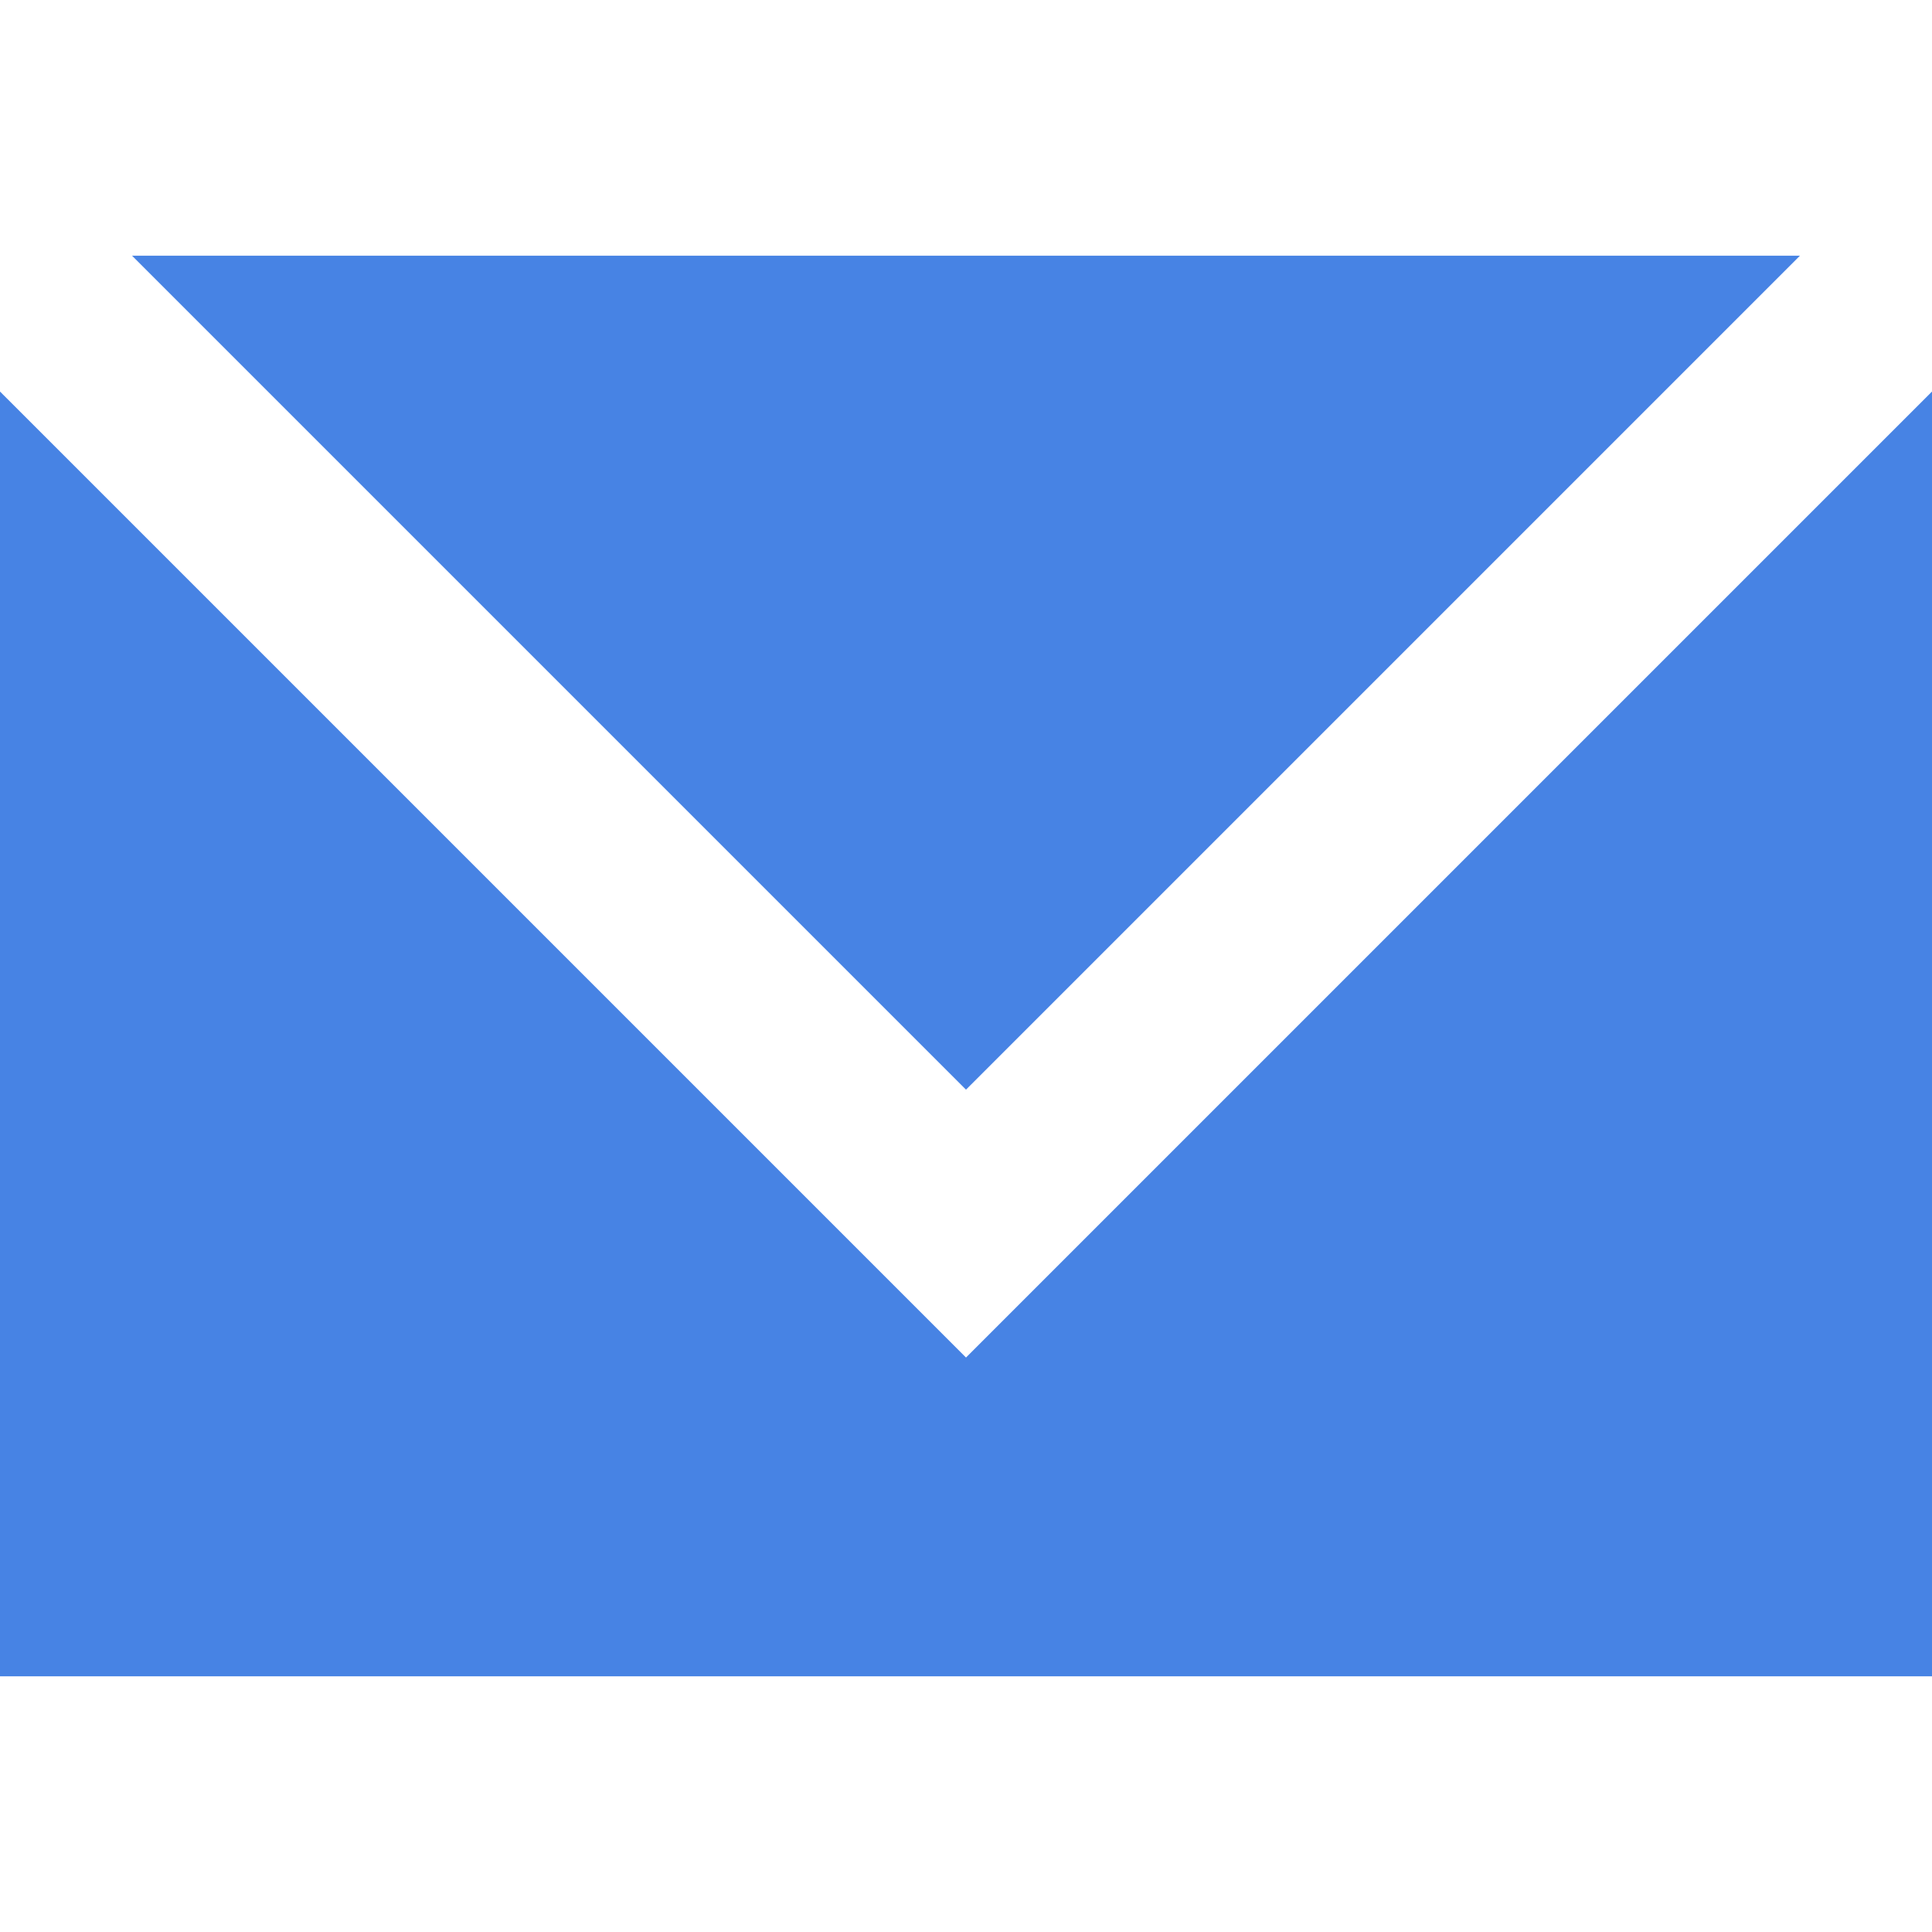 <svg fill="#4783E4" height="800" width="800" xmlns="http://www.w3.org/2000/svg" viewBox="0 0 512 512" xml:space="preserve" stroke="#4783E4"><path d="M36.203 68.267 256 288.063 475.796 68.267z"/><path d="m256 360.47-256-256v339.263h512V104.47z"/></svg>